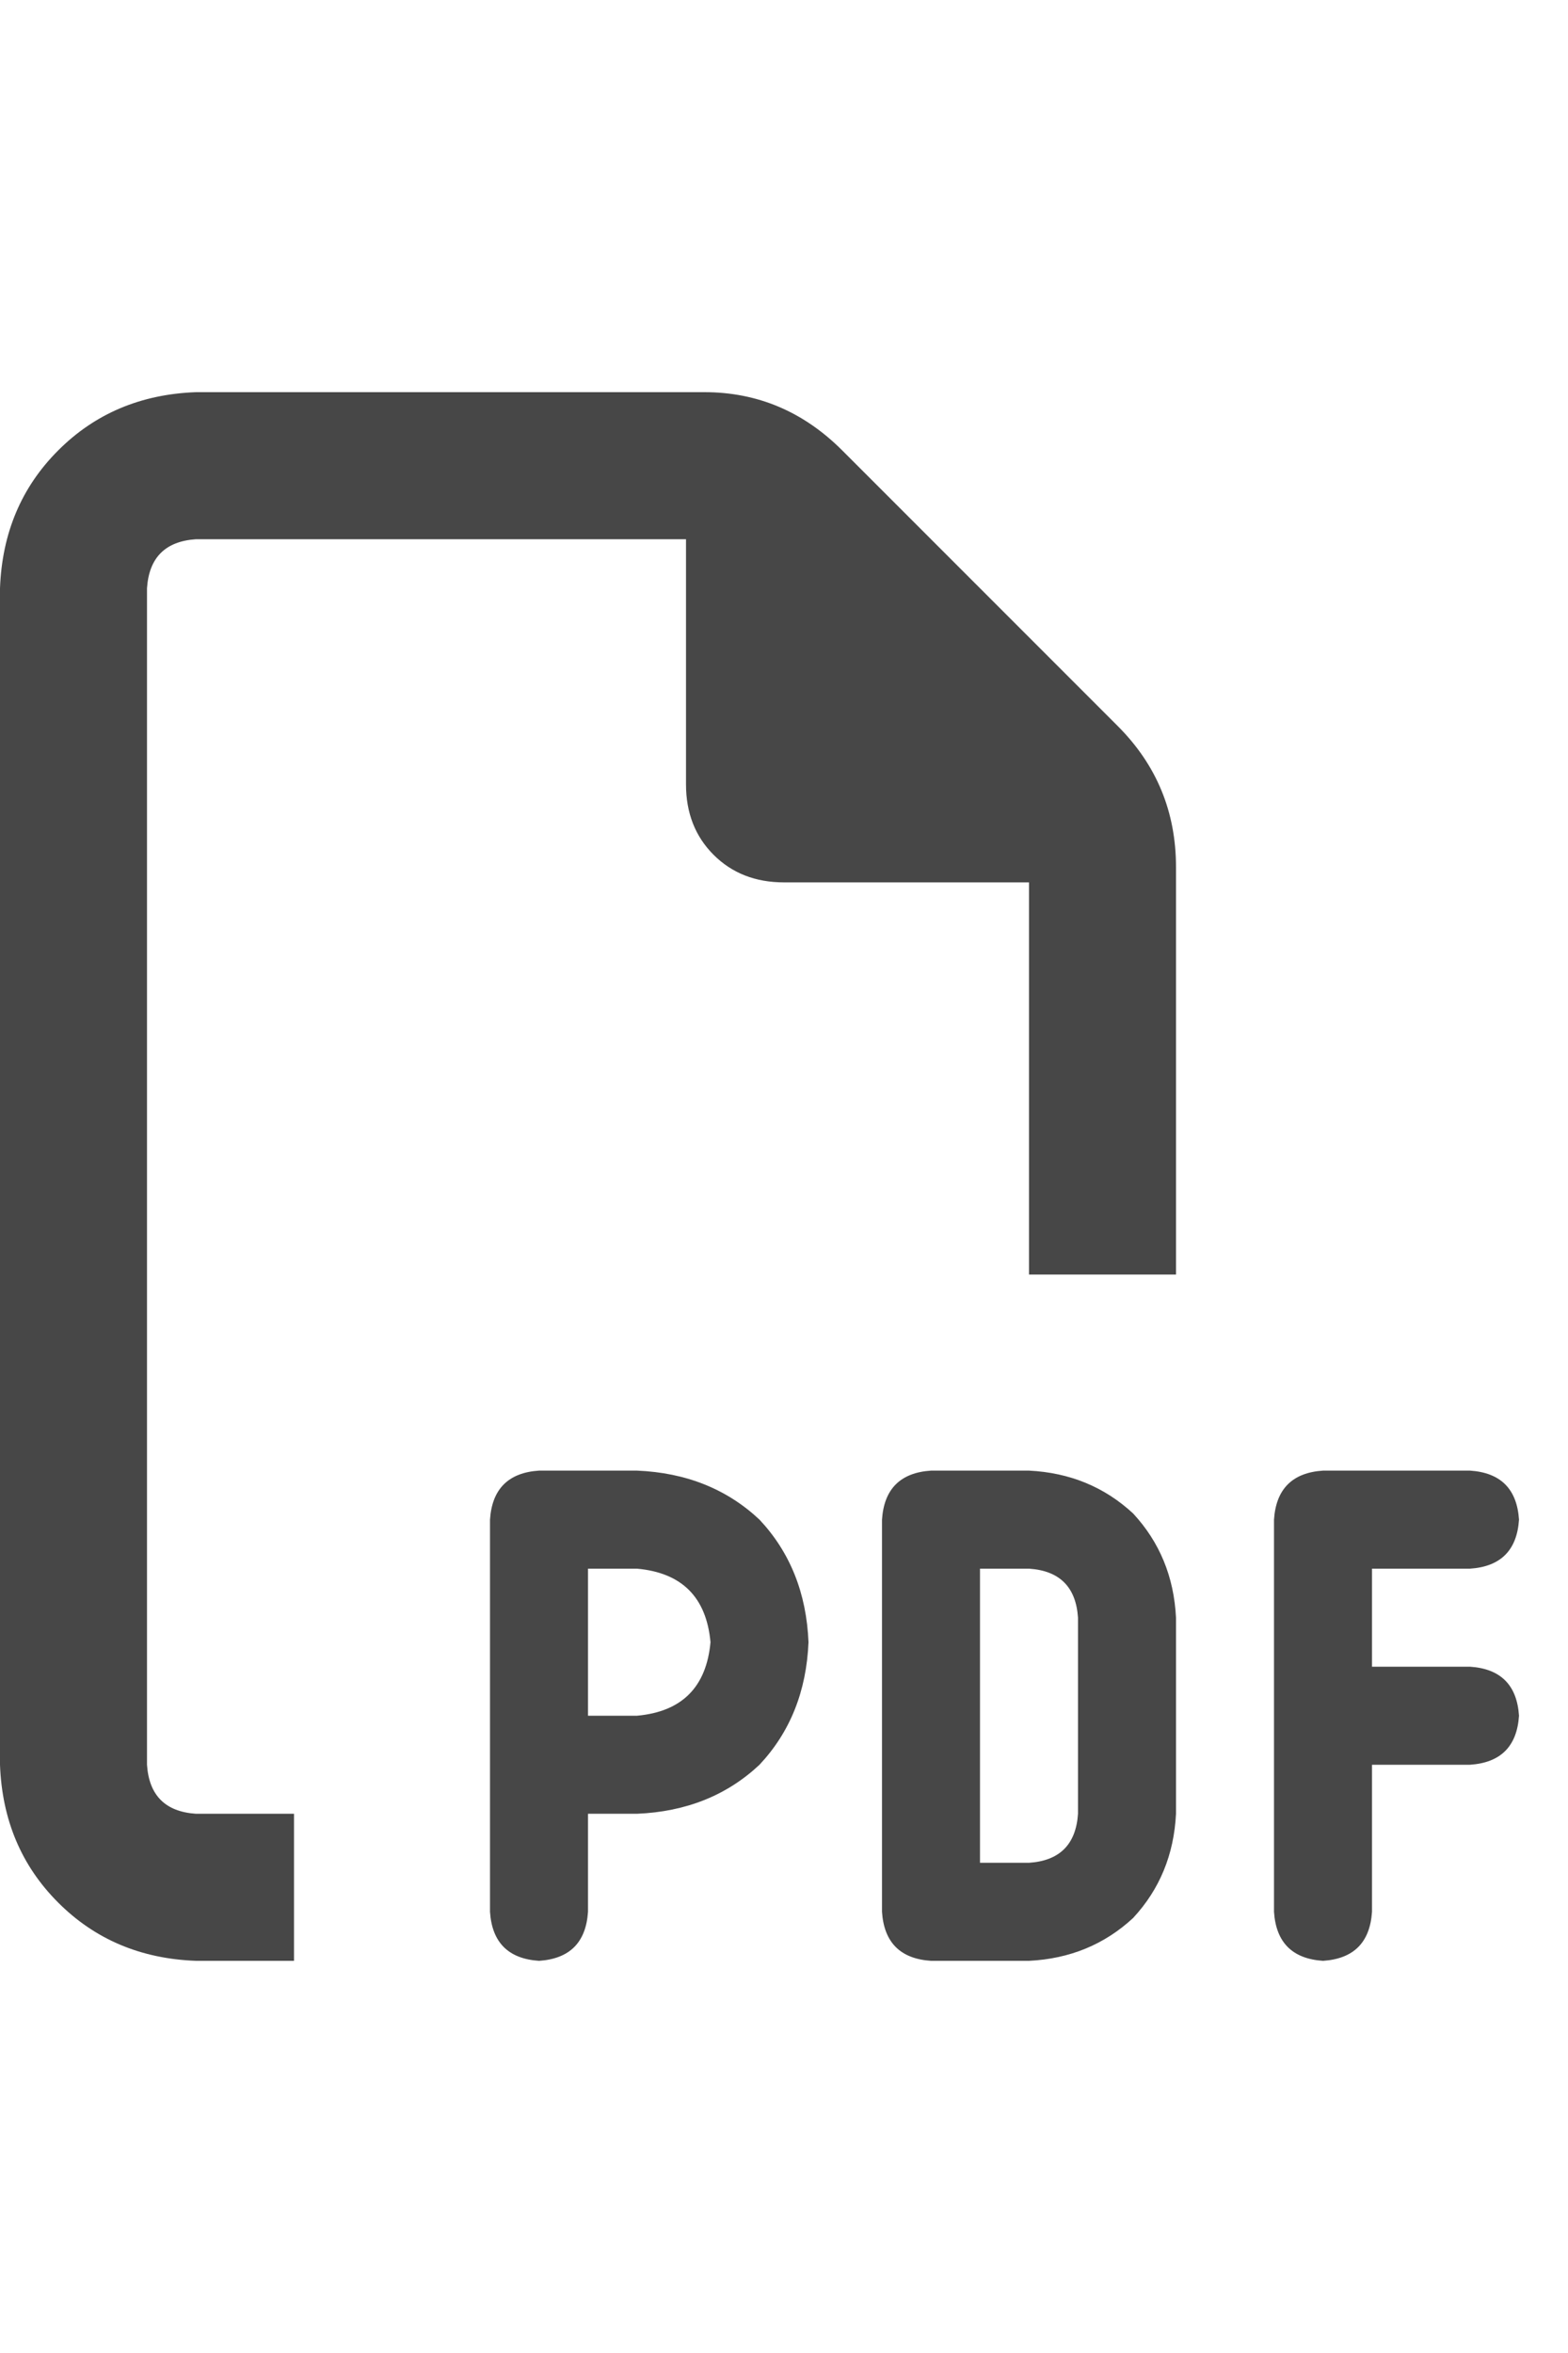 <svg width="24" height="36" viewBox="0 0 24 36" fill="none" xmlns="http://www.w3.org/2000/svg">
<g id="label-paired / xl / file-pdf-xl / bold" clip-path="url(#clip0_2365_892)">
<path id="icon" d="M3 27.75H4.5V30H3C2.156 29.969 1.453 29.672 0.891 29.109C0.328 28.547 0.031 27.844 0 27V9C0.031 8.156 0.328 7.453 0.891 6.891C1.453 6.328 2.156 6.031 3 6H10.781C11.594 6 12.297 6.297 12.891 6.891L17.109 11.109C17.703 11.703 18 12.422 18 13.266V19.5H15.75V13.5H12C11.562 13.5 11.203 13.359 10.922 13.078C10.641 12.797 10.5 12.438 10.5 12V8.25H3C2.531 8.281 2.281 8.531 2.25 9V27C2.281 27.469 2.531 27.719 3 27.75ZM8.25 22.5H9.75C10.5 22.531 11.125 22.781 11.625 23.25C12.094 23.75 12.344 24.375 12.375 25.125C12.344 25.875 12.094 26.5 11.625 27C11.125 27.469 10.5 27.719 9.75 27.75H9V29.25C8.969 29.719 8.719 29.969 8.25 30C7.781 29.969 7.531 29.719 7.5 29.25V27V23.25C7.531 22.781 7.781 22.531 8.25 22.5ZM9.75 26.25C10.438 26.188 10.812 25.812 10.875 25.125C10.812 24.438 10.438 24.062 9.75 24H9V26.25H9.75ZM14.25 22.5H15.75C16.375 22.531 16.906 22.75 17.344 23.156C17.75 23.594 17.969 24.125 18 24.75V27.75C17.969 28.375 17.75 28.906 17.344 29.344C16.906 29.75 16.375 29.969 15.75 30H14.25C13.781 29.969 13.531 29.719 13.5 29.25V23.25C13.531 22.781 13.781 22.531 14.25 22.5ZM15.75 28.5C16.219 28.469 16.469 28.219 16.5 27.75V24.75C16.469 24.281 16.219 24.031 15.75 24H15V28.5H15.75ZM19.5 23.25C19.531 22.781 19.781 22.531 20.25 22.5H22.5C22.969 22.531 23.219 22.781 23.25 23.25C23.219 23.719 22.969 23.969 22.5 24H21V25.5H22.5C22.969 25.531 23.219 25.781 23.25 26.25C23.219 26.719 22.969 26.969 22.5 27H21V29.25C20.969 29.719 20.719 29.969 20.25 30C19.781 29.969 19.531 29.719 19.5 29.25V26.25V23.25Z" fill="black" fill-opacity="0.72"/>
</g>
<defs>
<clipPath id="clip0_2365_892">
<rect width="24" height="36" fill="white"/>
</clipPath>
</defs>
</svg>
